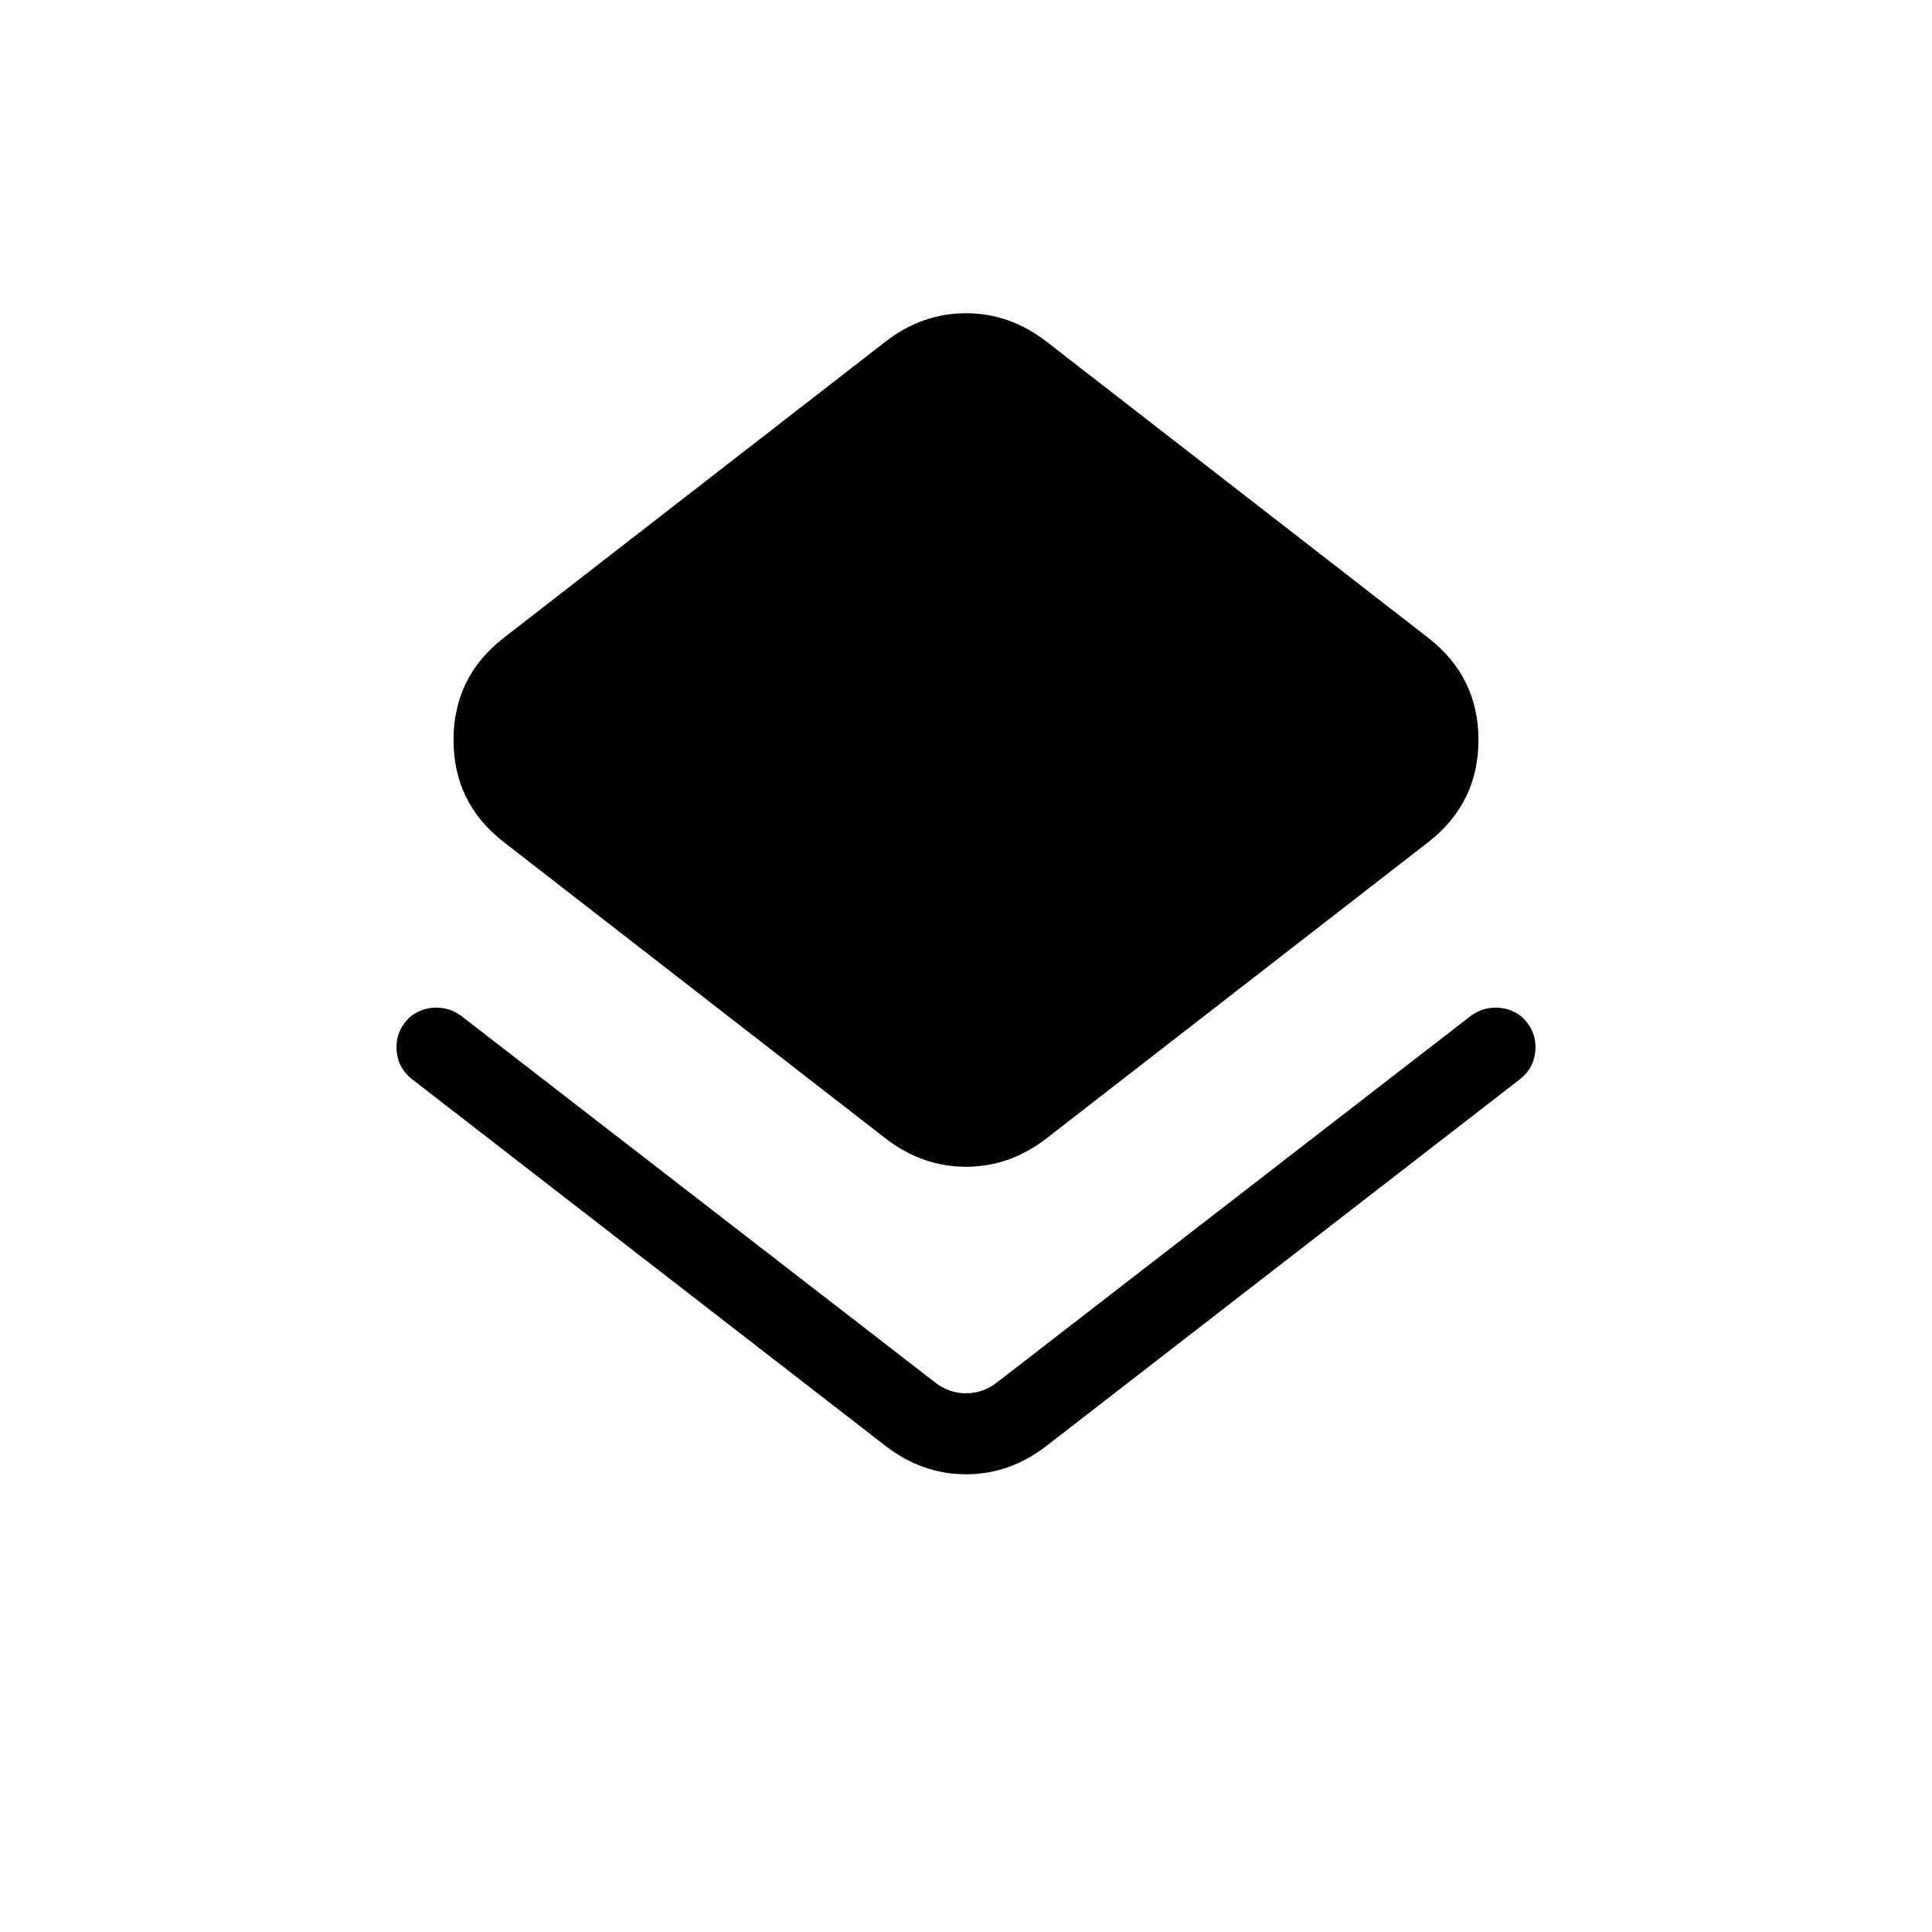 <svg xmlns="http://www.w3.org/2000/svg" width="1em" height="1em" viewBox="0 0 24 24"><path fill="currentColor" d="M5.121 13.408q-.188-.146-.195-.384t.182-.403q.14-.104.311-.104t.312.104l5.885 4.552q.173.135.384.135t.385-.135l5.884-4.552q.14-.104.312-.104t.311.104q.189.166.182.403t-.195.384l-5.885 4.558q-.453.348-.994.348t-.994-.348zm5.885.738l-4.75-3.687q-.622-.484-.622-1.267t.622-1.267l4.75-3.686q.453-.348.994-.348t.994.348l4.75 3.686q.622.485.622 1.267t-.622 1.268l-4.75 3.686q-.453.348-.994.348t-.994-.348"/></svg>